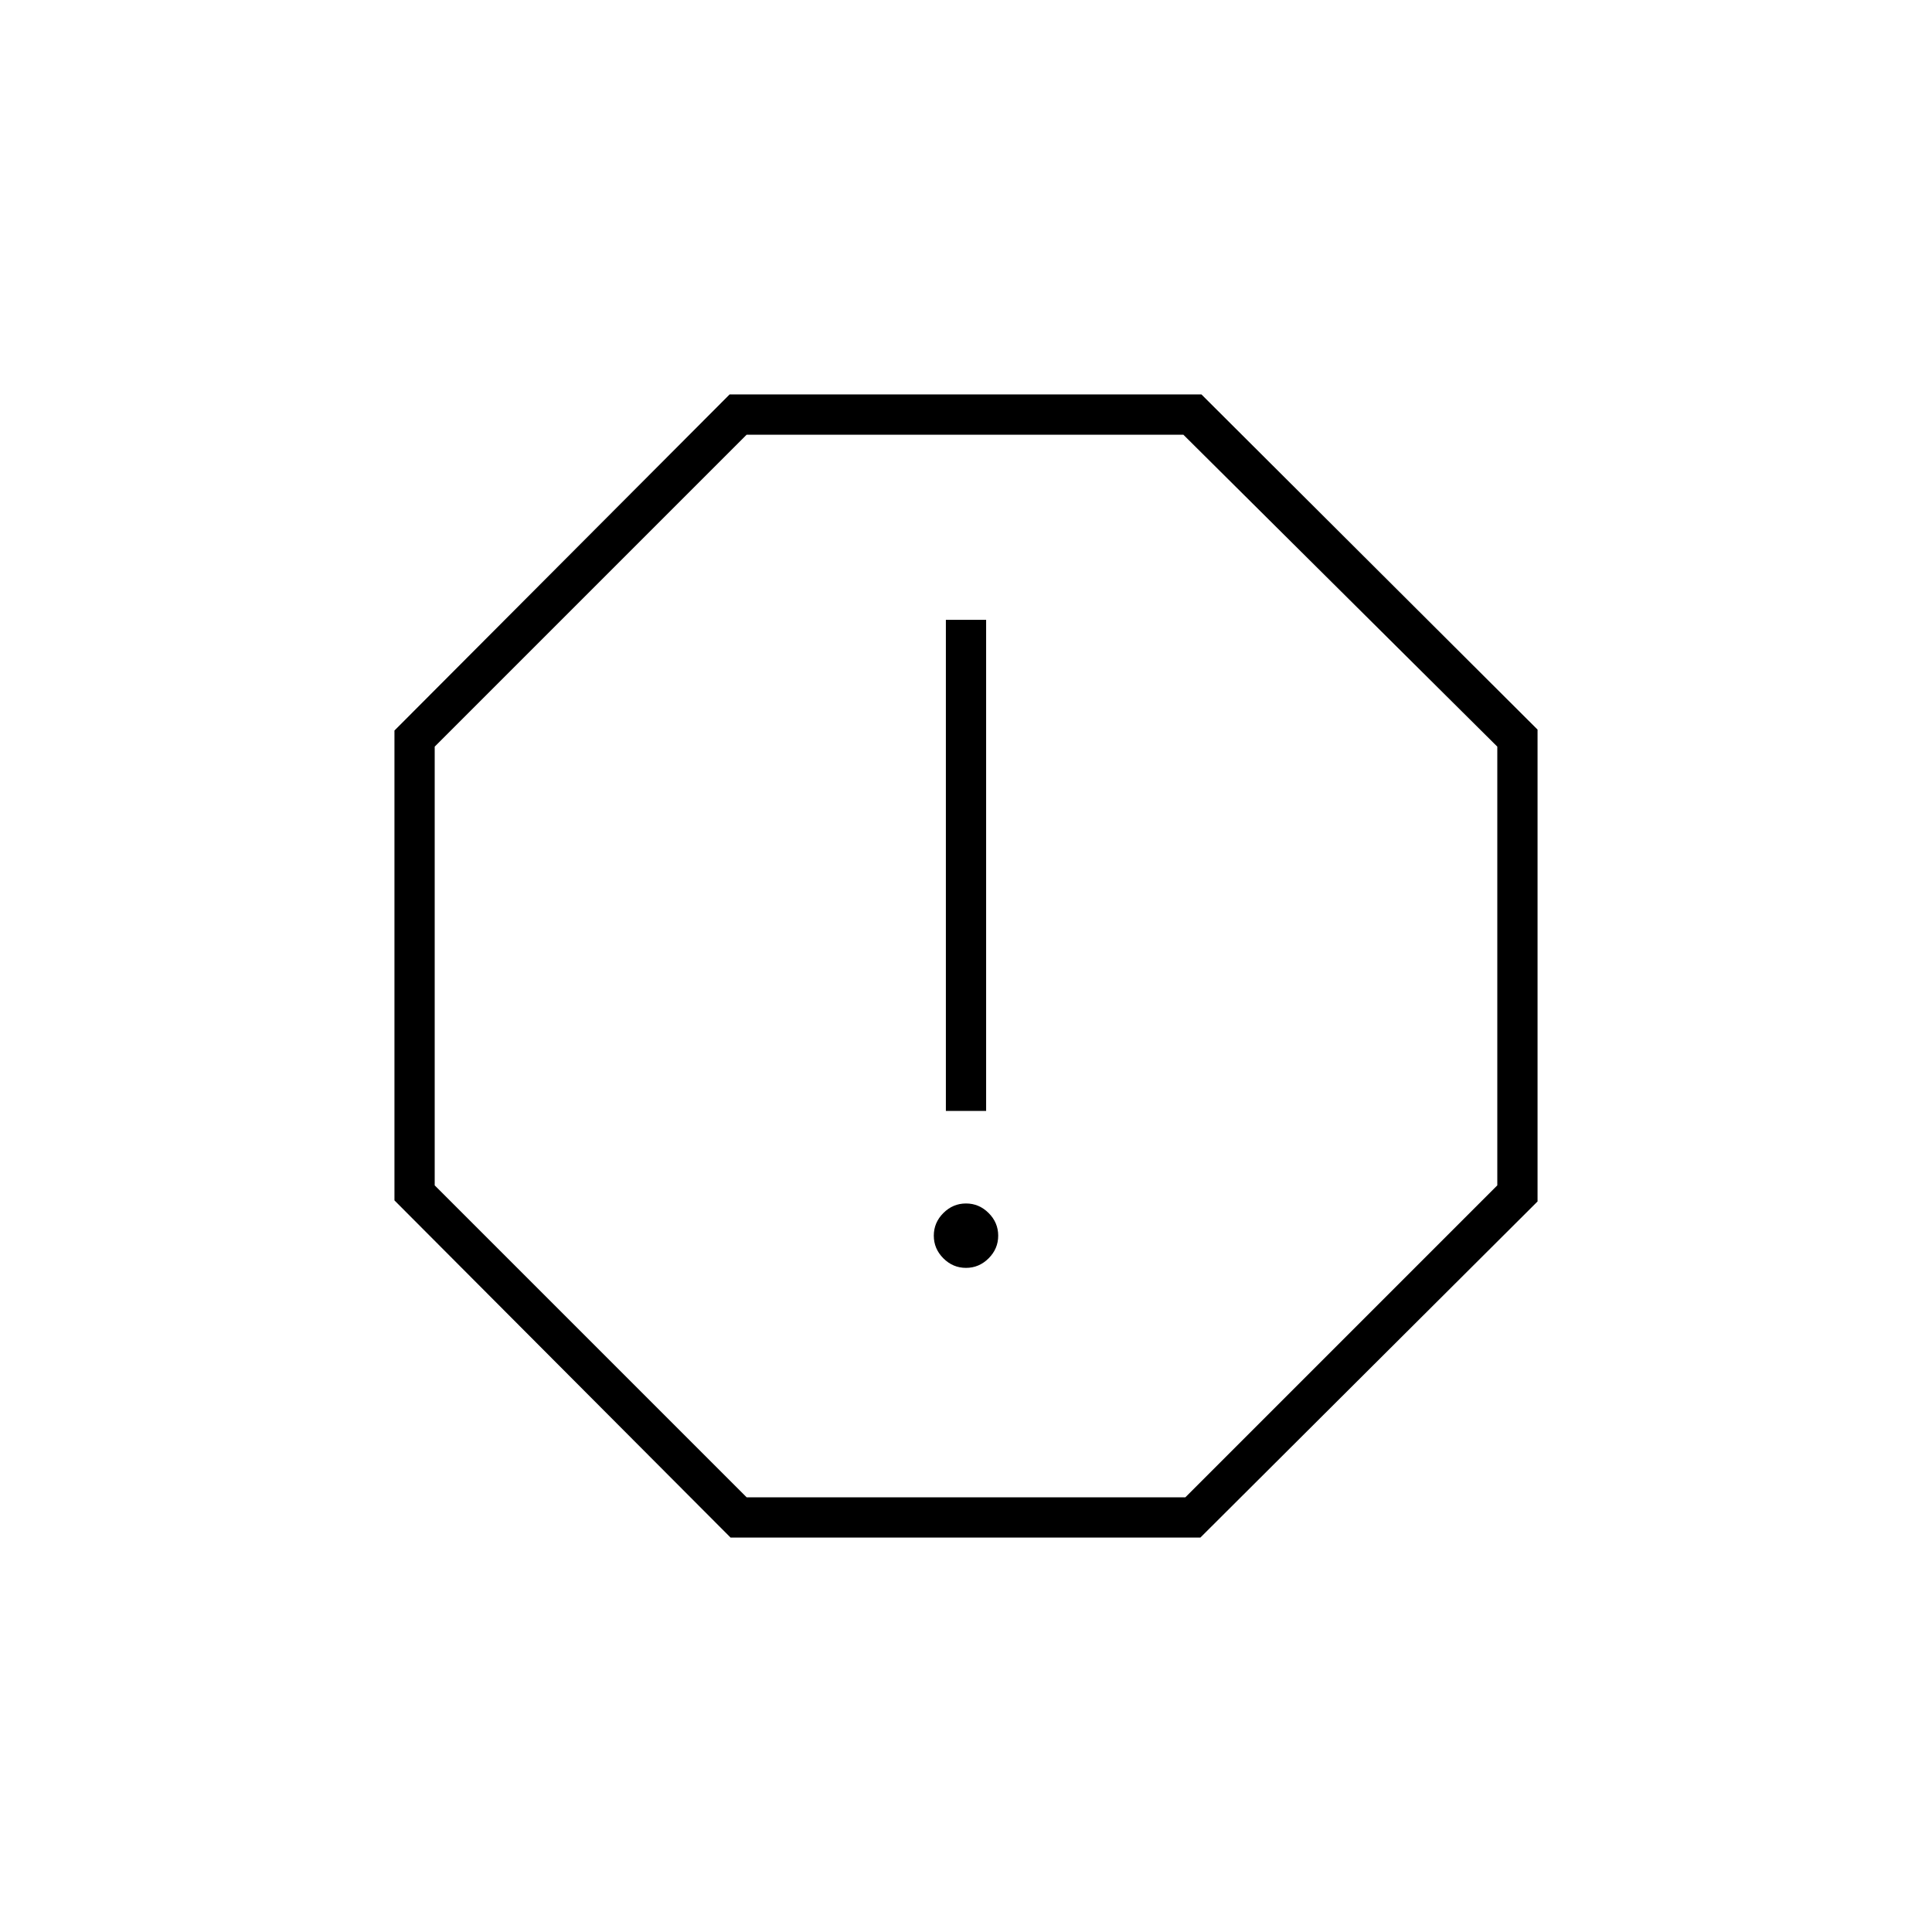<svg xmlns="http://www.w3.org/2000/svg" height="20" viewBox="0 -960 960 960" width="20"><path d="M480-330q6.5 0 11.25-4.75T496-346q0-6.5-4.75-11.25T480-362q-6.5 0-11.25 4.75T464-346q0 6.5 4.75 11.25T480-330Zm-10-78h20v-244h-20v244ZM363-196 196-363.529V-597l166.529-167H597l167 166.529V-363L596.471-196H363Zm8-20h218l155-155v-218L588-744H371L216-589v218l155 155Zm109-264Z"/></svg>